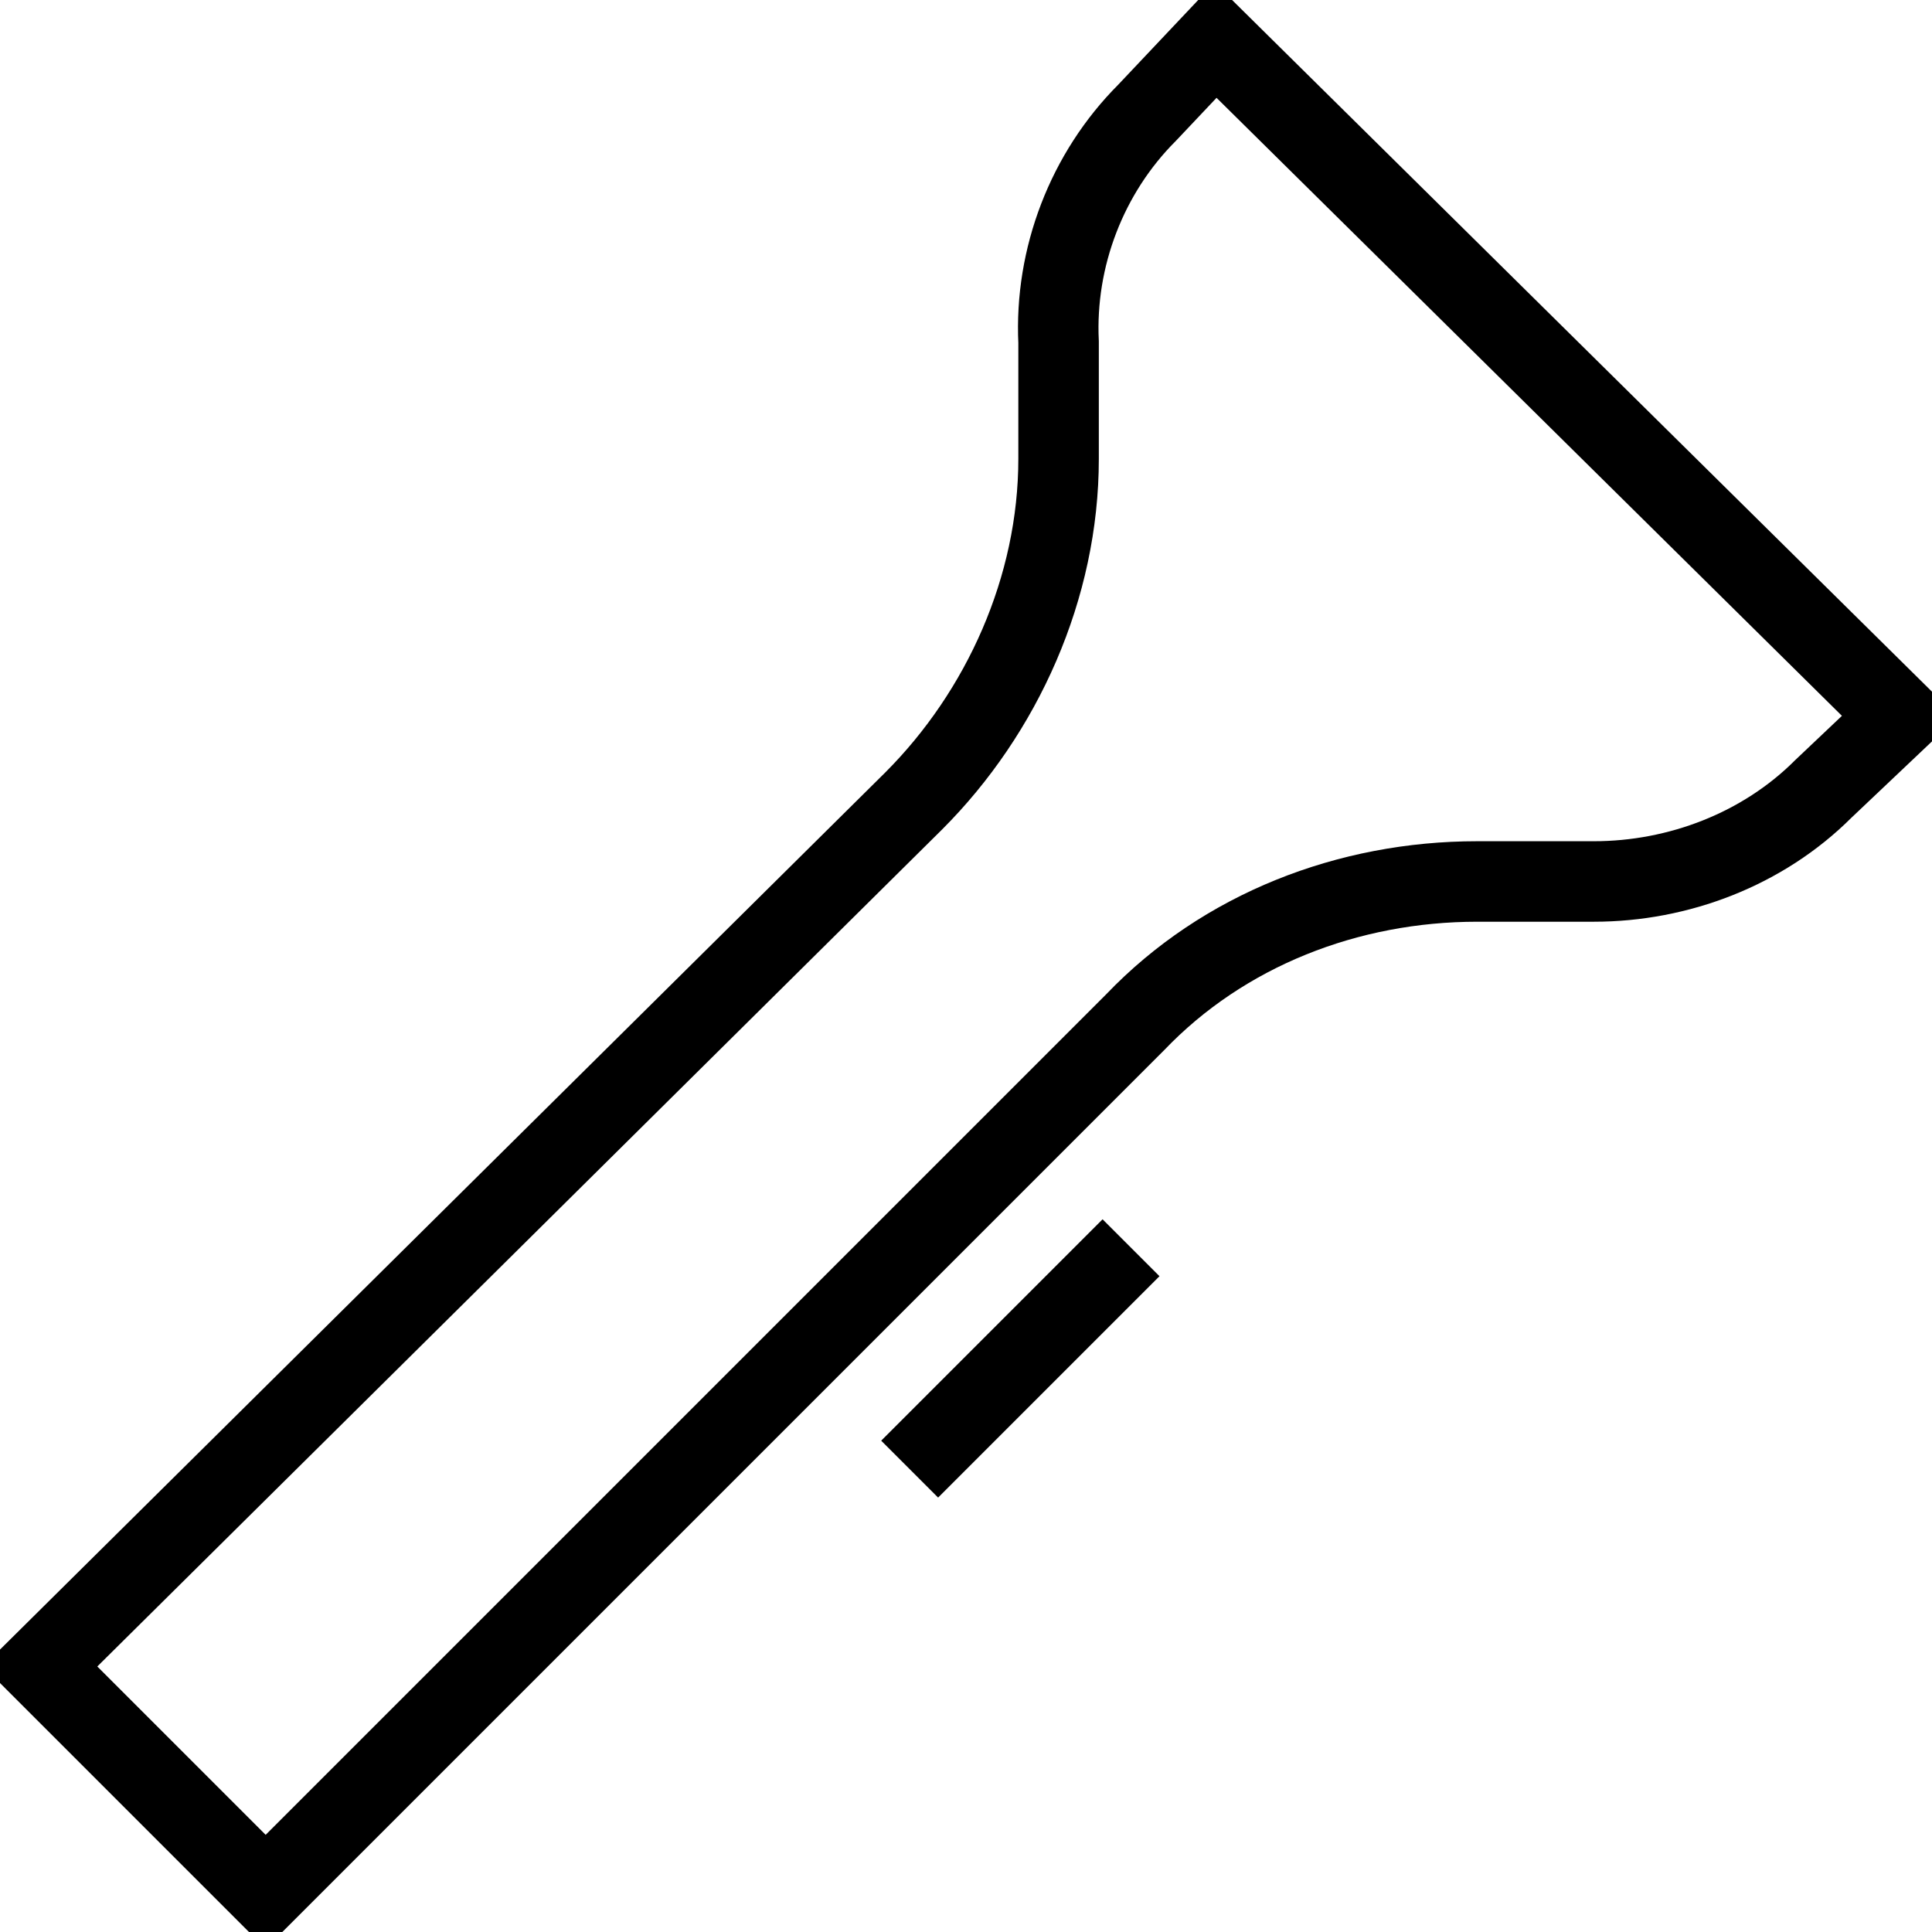 <?xml version="1.0" encoding="utf-8"?>
<!-- Generator: Adobe Illustrator 19.2.0, SVG Export Plug-In . SVG Version: 6.00 Build 0)  -->
<svg version="1.1" id="Layer_1" xmlns="http://www.w3.org/2000/svg" xmlns:xlink="http://www.w3.org/1999/xlink" x="0px" y="0px"
	 viewBox="0 0 48 48" style="enable-background:new 0 0 48 48;" xml:space="preserve">
<style type="text/css">
	.st0{fill:none;stroke:#000000;stroke-width:2;stroke-miterlimit:10;}
</style>
<title>Untitled-14</title>
<g id="Flashlight">
	<path class="st0" d="M30.2,1l-1.7,1.8c-1.5,1.5-2.3,3.6-2.2,5.7v2.9c0,3.2-1.4,6.3-3.6,8.5L1,41.4L6.6,47l21.6-21.6
		c2.2-2.3,5.3-3.5,8.5-3.5h2.9c2.1,0,4.2-0.8,5.7-2.3l1.9-1.8L30.2,1z"/>
	<line class="st0" x1="28.1" y1="31" x2="22.6" y2="36.5"/>
</g>
</svg>
